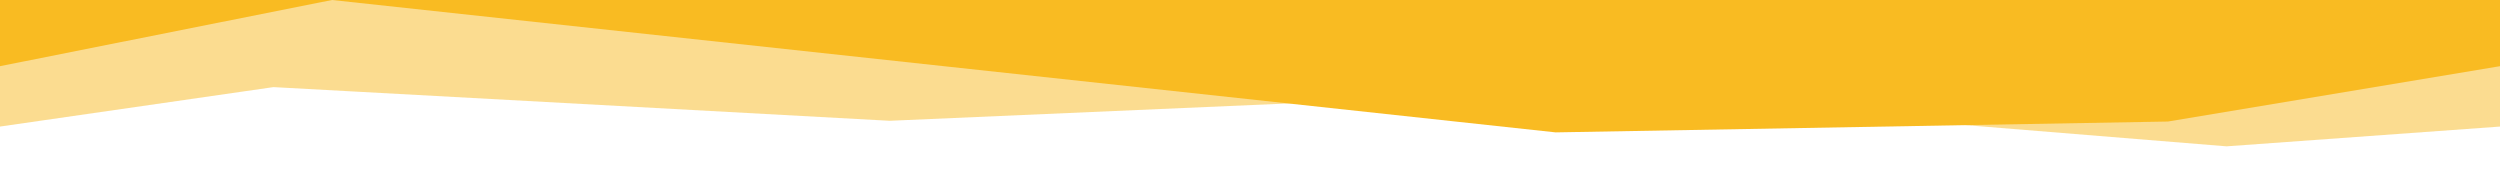 <svg xmlns="http://www.w3.org/2000/svg" width="100%" height="100" preserveAspectRatio="none" viewBox="0 0 1280 140"><g fill="#f9bb22"><path fill-opacity=".5" d="M0 90.72l140-28.28 315.52 24.14L796.48 65.8 1140 104.89l140-14.17V0H0v90.72z"/><path d="M0 0v47.44L170 0l626.48 94.89L1110 87.11l170-39.67V0H0z"/></g></svg>